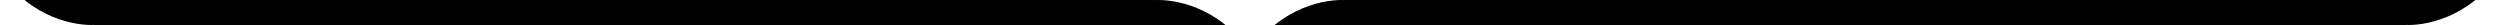 <?xml version='1.0' encoding='UTF-8'?>
<!-- This file was generated by dvisvgm 2.6.3 -->
<svg version='1.1' xmlns='http://www.w3.org/2000/svg' xmlns:xlink='http://www.w3.org/1999/xlink' width='126pt' height='1.26pt' viewBox='36.856 -46.449 126 1.26'>
<defs>
<path id='g0-122' d='M4.83 -0.966C4.83 -1.249 4.83 -1.26 4.609 -1.26C3.538 -1.26 1.176 -0.756 -0.252 1.806V1.974C-0.252 2.236 -0.241 2.247 0 2.247C0.2 2.247 0.21 2.236 0.263 2.163C1.123 0.787 2.572 0.042 4.704 0C4.83 0 4.83 -0.073 4.83 -0.294V-0.966Z'/>
<path id='g0-123' d='M4.977 1.806C3.549 -0.766 1.186 -1.26 0.116 -1.26C-0.105 -1.26 -0.105 -1.249 -0.105 -0.966V-0.294C-0.105 -0.052 -0.105 0 0.042 0C0.682 0.011 1.722 0.095 2.667 0.556C3.801 1.123 4.231 1.785 4.494 2.194C4.525 2.247 4.588 2.247 4.725 2.247C4.966 2.247 4.977 2.236 4.977 1.974V1.806Z'/>
<path id='g0-124' d='M4.83 -0.966C4.83 -1.207 4.83 -1.26 4.683 -1.26C4.042 -1.27 3.003 -1.354 2.058 -1.816C0.924 -2.383 0.493 -3.045 0.231 -3.454C0.2 -3.507 0.137 -3.507 0 -3.507C-0.241 -3.507 -0.252 -3.496 -0.252 -3.234V-3.066C1.176 -0.493 3.538 0 4.609 0C4.83 0 4.83 -0.011 4.83 -0.294V-0.966Z'/>
<path id='g0-125' d='M4.977 -3.234C4.977 -3.496 4.966 -3.507 4.725 -3.507C4.525 -3.507 4.515 -3.496 4.462 -3.423C3.601 -2.047 2.152 -1.302 0.021 -1.26C-0.105 -1.26 -0.105 -1.186 -0.105 -0.966V-0.294C-0.105 -0.011 -0.105 0 0.116 0C1.186 0 3.549 -0.504 4.977 -3.066V-3.234Z'/>
</defs>
<g id='page1'>
<use x='36.856' y='-45.189' xlink:href='#g0-124'/>
<rect x='41.581' y='-46.449' height='1.26' width='53.55'/>
<use x='95.131' y='-45.189' xlink:href='#g0-123'/>
<use x='99.856' y='-45.189' xlink:href='#g0-122'/>
<rect x='104.581' y='-46.449' height='1.26' width='53.55'/>
<use x='158.131' y='-45.189' xlink:href='#g0-125'/>
</g>
</svg>